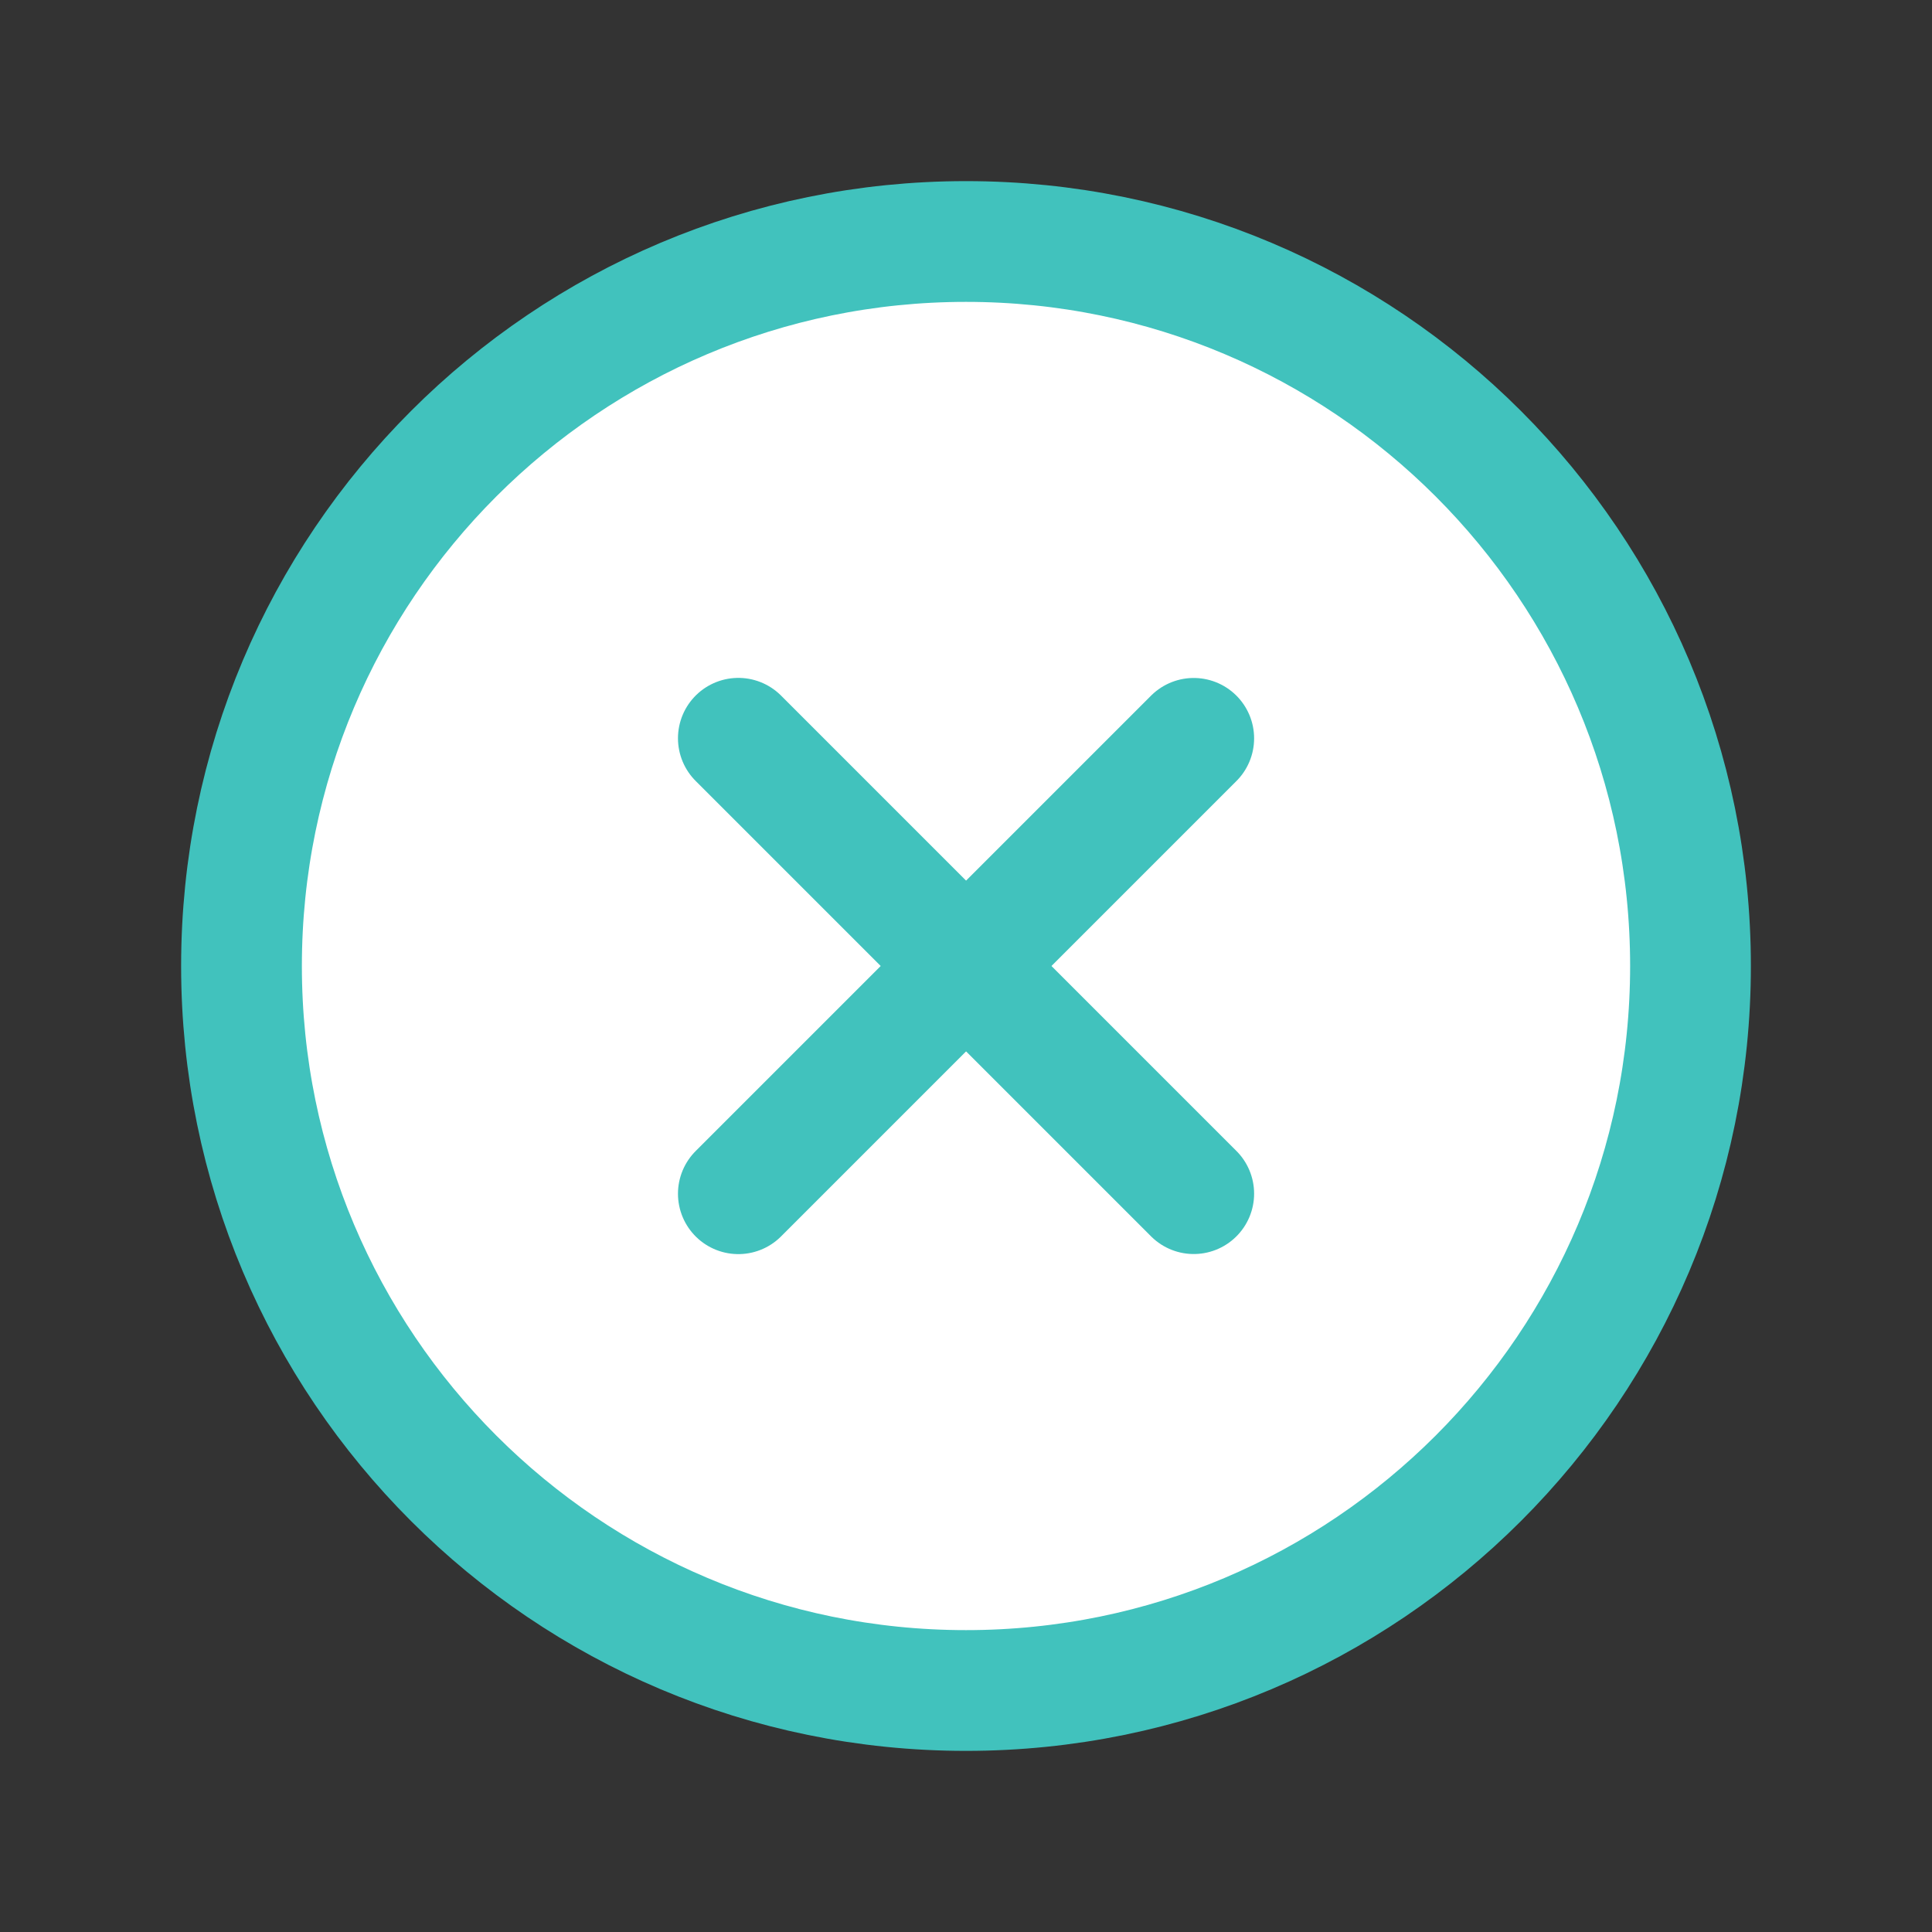 <svg id="vector" xmlns="http://www.w3.org/2000/svg" width="24" height="24" viewBox="0 0 24 24">
    <rect x="0" y="0" width="24" height="24" fill="#333333" stroke="none"/>
    <path fill="#ffffff00" d="M12,21C16.971,21 21,16.971 21,12C21,7.029 16.971,3 12,3C7.029,3 3,7.029 3,12C3,16.971 7.029,21 12,21Z" stroke="#41c2bd" stroke-width="1.5" stroke-linecap="round" stroke-linejoin="round" id="path_0"/>
    <path fill="#ffffff00" d="M9.172,9.171L14.829,14.828" stroke="#41c2bd" stroke-width="1.5" stroke-linecap="round" stroke-linejoin="round" id="path_1"/>
    <path fill="#ffffff00" d="M9.172,14.829L14.829,9.172" stroke="#41c2bd" stroke-width="1.5" stroke-linecap="round" stroke-linejoin="round" id="path_2"/>
</svg>